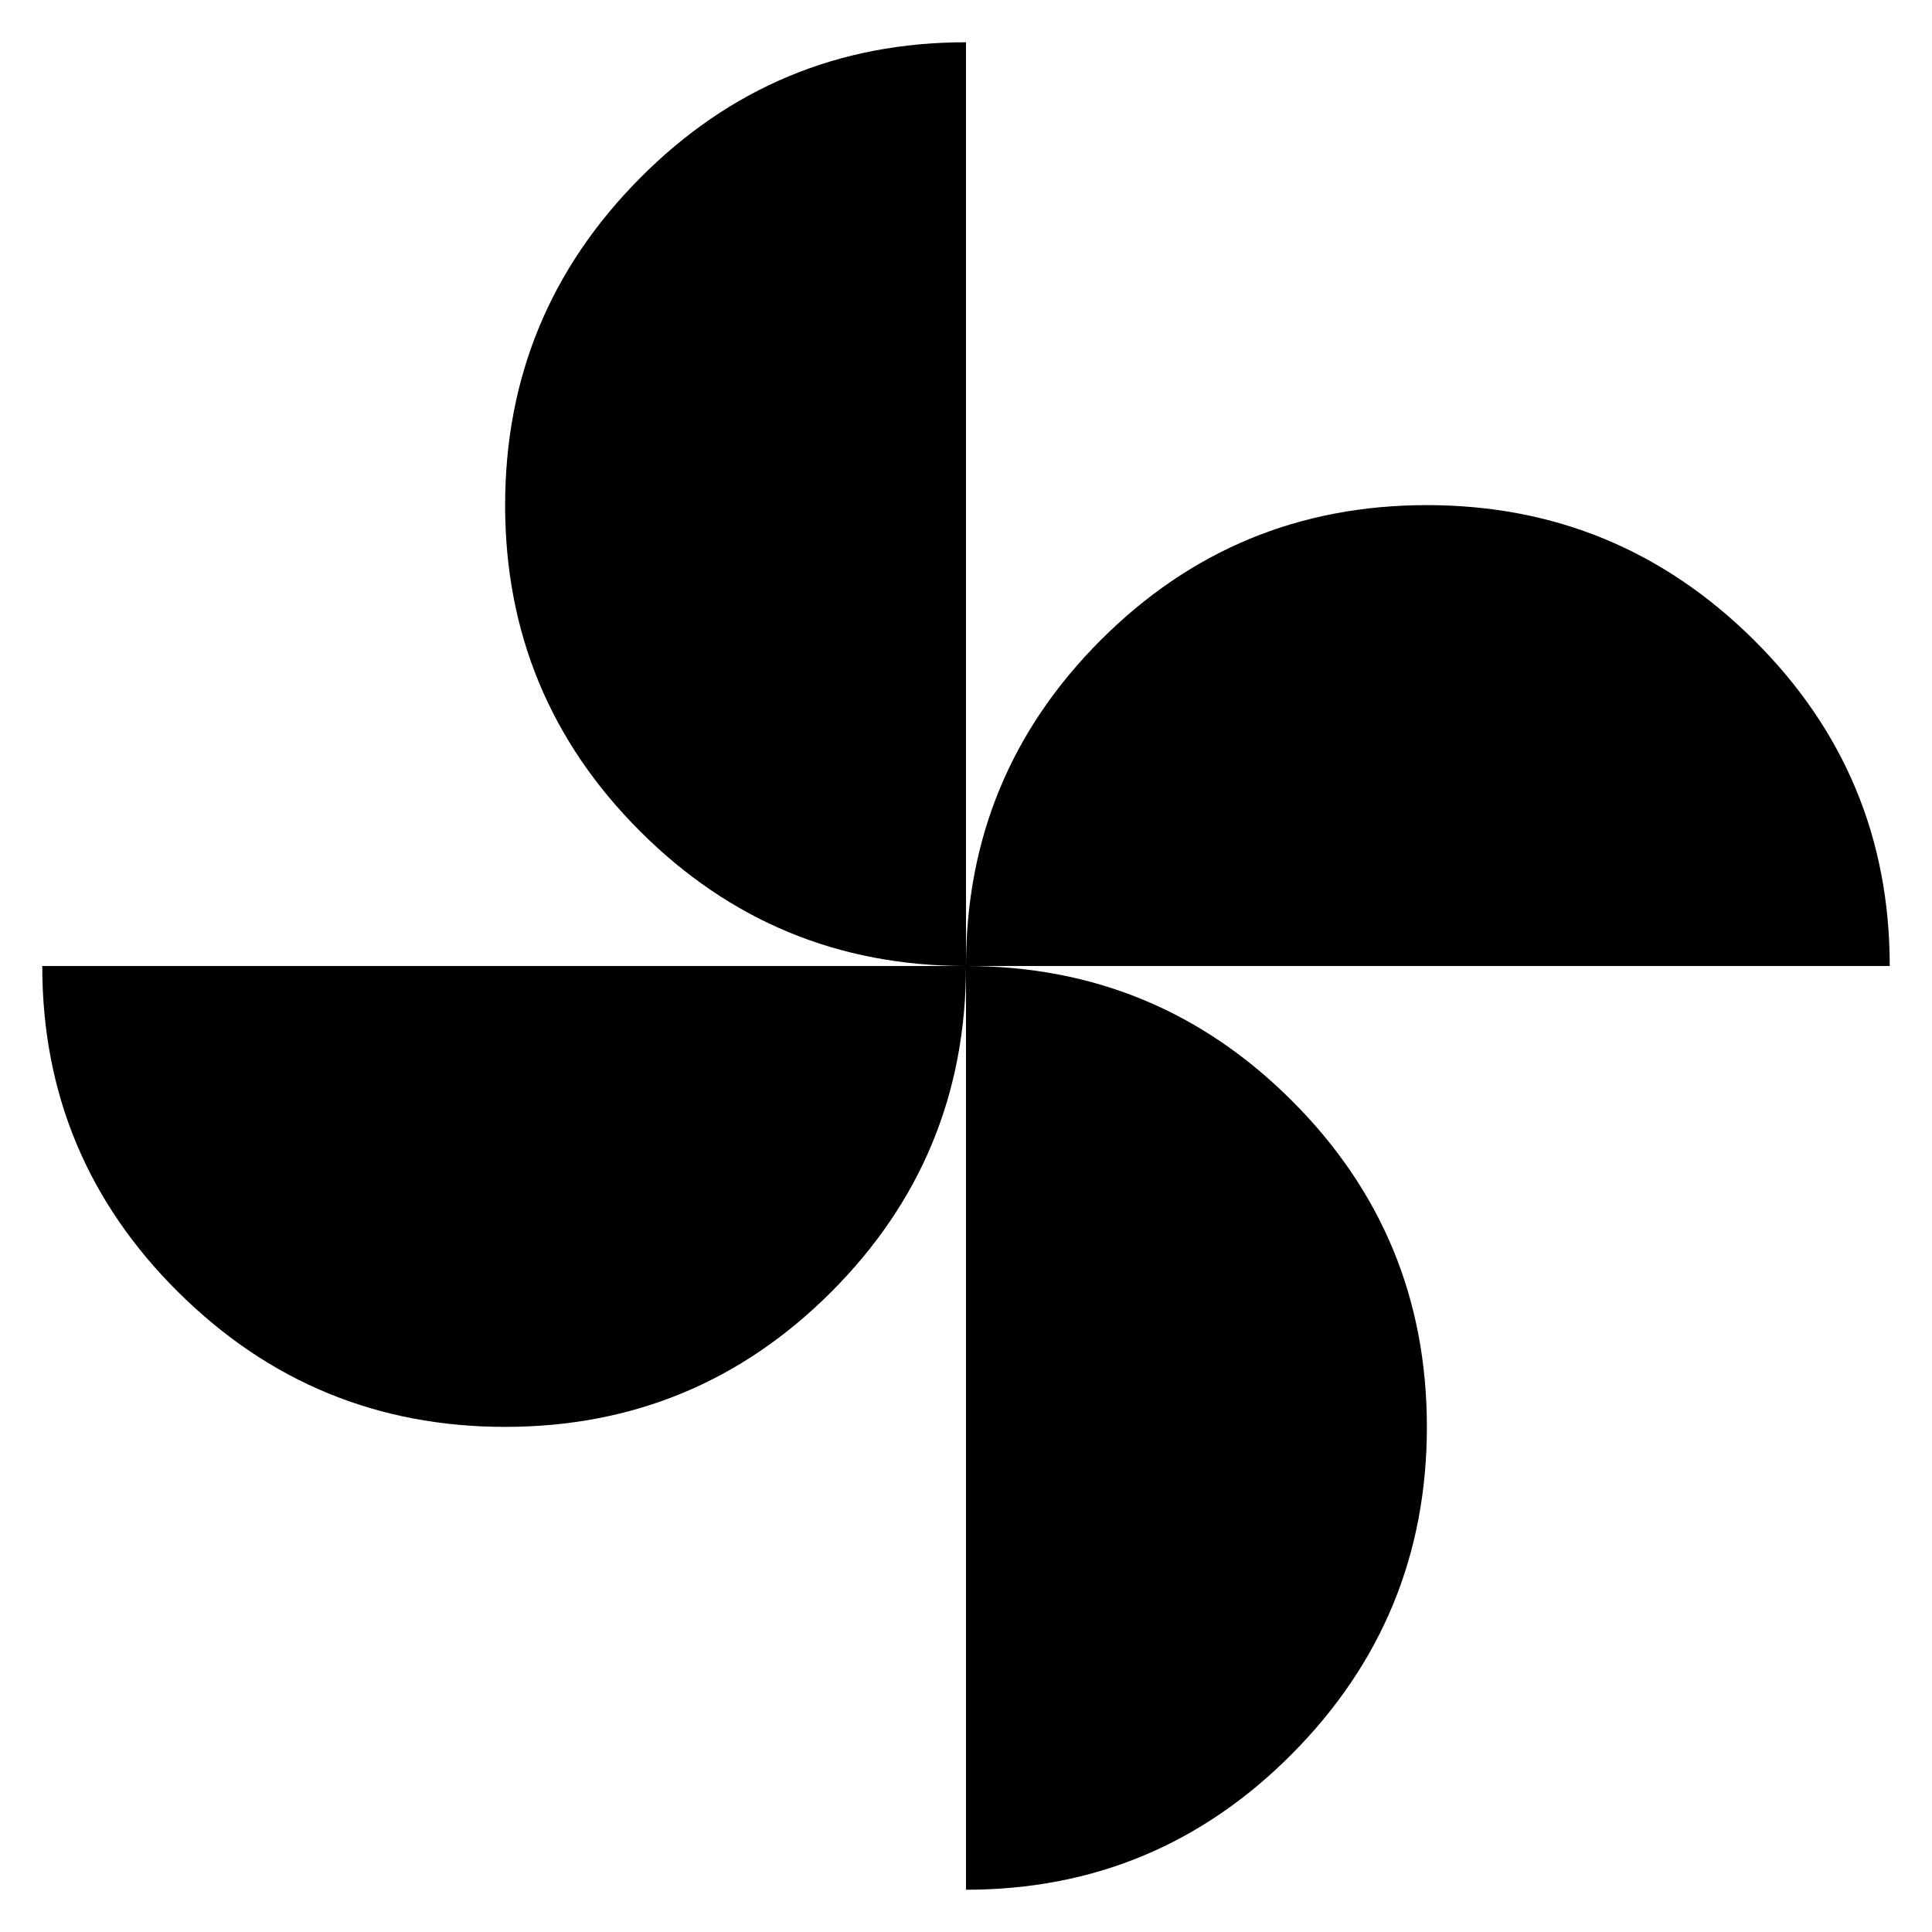 <svg xmlns="http://www.w3.org/2000/svg" height="40" width="40"><path d="M20 20q0-3.958 2.792-6.75 2.791-2.792 6.75-2.792 3.958 0 6.77 2.792 2.813 2.792 2.813 6.75Zm-9.542 9.542q-3.958 0-6.77-2.792Q.875 23.958.875 20H20q0 3.958-2.792 6.75-2.791 2.792-6.75 2.792ZM20 20q-3.958 0-6.75-2.792-2.792-2.791-2.792-6.75 0-3.958 2.792-6.77Q16.042.875 20 .875Zm0 19.125V20q3.958 0 6.75 2.792 2.792 2.791 2.792 6.75 0 3.958-2.792 6.77-2.792 2.813-6.75 2.813Z"/></svg>